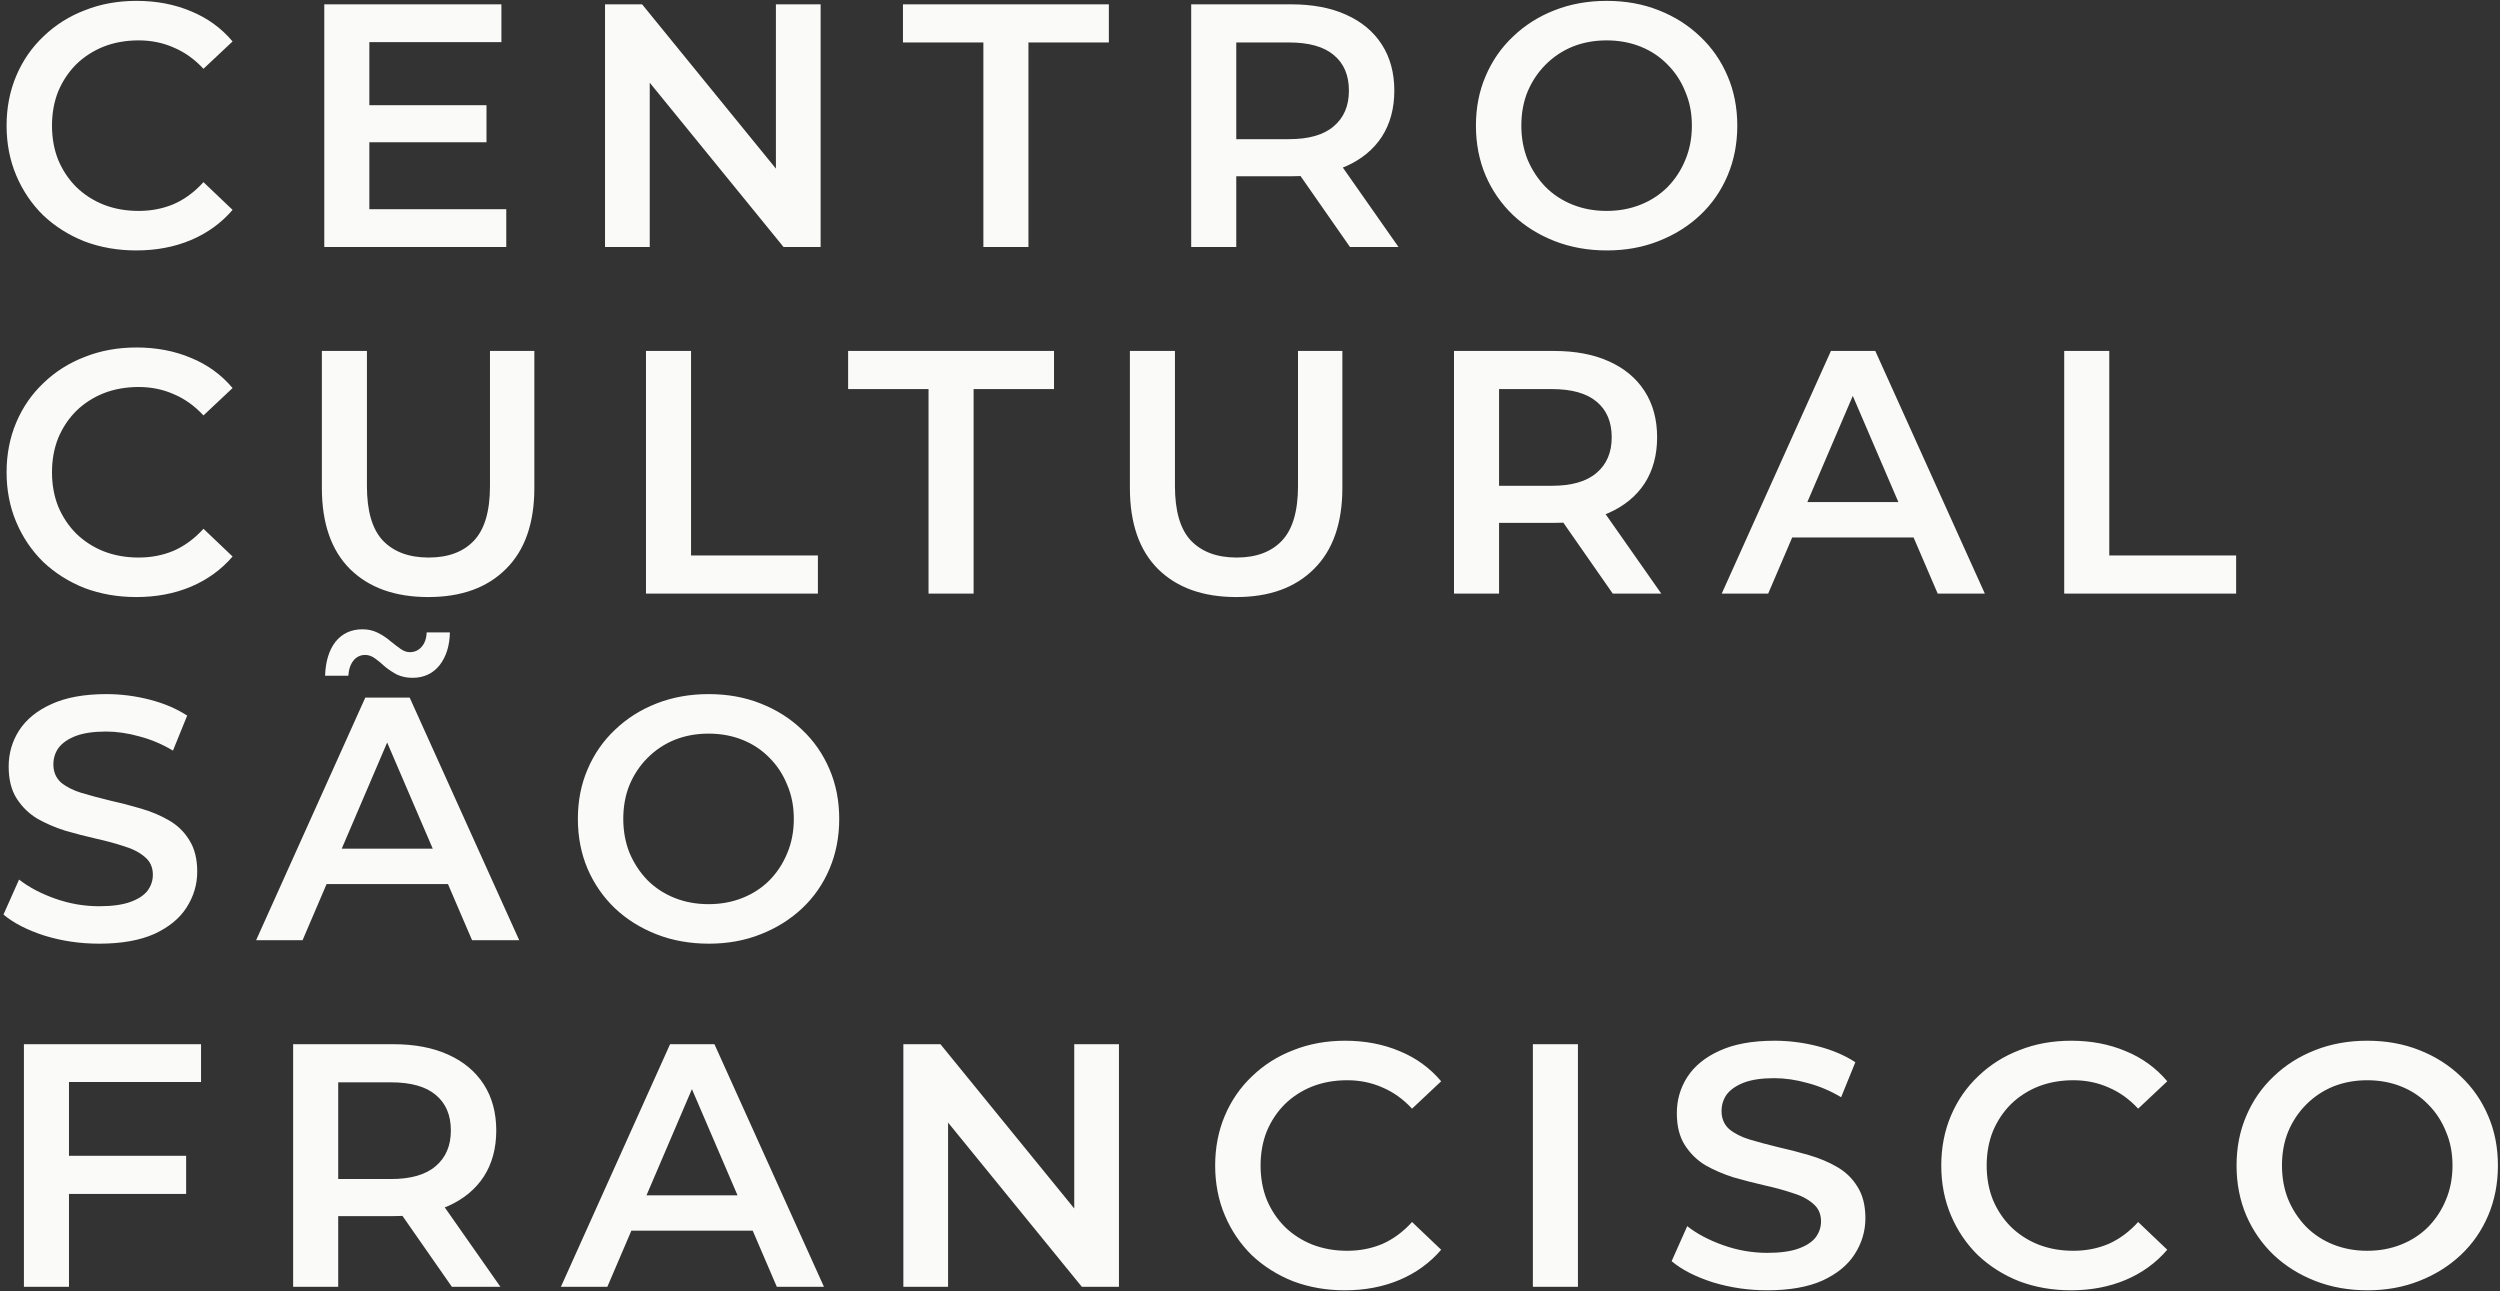 <svg width="577" height="298" viewBox="0 0 577 298" fill="none" xmlns="http://www.w3.org/2000/svg">
<rect x="0" y="0" width="577" height="298" fill="#333333" stroke="none"/>
<path d="M31.44 57.8C27.173 57.8 23.2 57.107 19.52 55.72C15.893 54.28 12.72 52.28 10 49.72C7.333 47.107 5.253 44.04 3.76 40.52C2.267 37 1.52 33.16 1.52 29C1.52 24.84 2.267 21 3.76 17.48C5.253 13.96 7.36 10.92 10.08 8.36C12.8 5.747 15.973 3.747 19.6 2.36C23.227 0.92 27.2 0.2 31.52 0.2C36.107 0.2 40.293 1 44.08 2.6C47.867 4.147 51.067 6.467 53.68 9.56L46.96 15.88C44.933 13.693 42.667 12.067 40.16 11C37.653 9.88 34.933 9.32 32 9.32C29.067 9.32 26.373 9.8 23.92 10.76C21.52 11.72 19.413 13.08 17.6 14.84C15.84 16.6 14.453 18.68 13.44 21.08C12.48 23.48 12 26.12 12 29C12 31.88 12.48 34.52 13.44 36.92C14.453 39.32 15.84 41.4 17.6 43.16C19.413 44.92 21.52 46.28 23.92 47.24C26.373 48.2 29.067 48.68 32 48.68C34.933 48.68 37.653 48.147 40.16 47.08C42.667 45.96 44.933 44.28 46.96 42.04L53.68 48.44C51.067 51.48 47.867 53.8 44.08 55.4C40.293 57 36.08 57.8 31.44 57.8ZM84.445 24.28H112.285V32.84H84.445V24.28ZM85.245 48.28H116.845V57H74.845V1H115.725V9.72H85.245V48.28ZM139.639 57V1H148.199L183.319 44.12H179.079V1H189.399V57H180.839L145.719 13.88H149.959V57H139.639ZM226.964 57V9.8H208.404V1H255.924V9.8H237.364V57H226.964ZM274.929 57V1H297.969C302.929 1 307.169 1.8 310.689 3.4C314.263 5 317.009 7.293 318.929 10.28C320.849 13.267 321.809 16.813 321.809 20.92C321.809 25.027 320.849 28.573 318.929 31.56C317.009 34.493 314.263 36.76 310.689 38.36C307.169 39.907 302.929 40.68 297.969 40.68H280.689L285.329 35.96V57H274.929ZM311.569 57L297.409 36.68H308.529L322.769 57H311.569ZM285.329 37.08L280.689 32.12H297.489C302.076 32.12 305.516 31.133 307.809 29.16C310.156 27.187 311.329 24.44 311.329 20.92C311.329 17.347 310.156 14.6 307.809 12.68C305.516 10.76 302.076 9.8 297.489 9.8H280.689L285.329 4.68V37.08ZM370.885 57.8C366.512 57.8 362.485 57.08 358.805 55.64C355.125 54.2 351.925 52.2 349.205 49.64C346.485 47.027 344.378 43.987 342.885 40.52C341.392 37 340.645 33.16 340.645 29C340.645 24.84 341.392 21.027 342.885 17.56C344.378 14.04 346.485 11 349.205 8.44C351.925 5.827 355.125 3.8 358.805 2.36C362.485 0.92 366.485 0.2 370.805 0.2C375.178 0.2 379.178 0.92 382.805 2.36C386.485 3.8 389.685 5.827 392.405 8.44C395.125 11 397.232 14.04 398.725 17.56C400.218 21.027 400.965 24.84 400.965 29C400.965 33.16 400.218 37 398.725 40.52C397.232 44.04 395.125 47.08 392.405 49.64C389.685 52.2 386.485 54.2 382.805 55.64C379.178 57.08 375.205 57.8 370.885 57.8ZM370.805 48.68C373.632 48.68 376.245 48.2 378.645 47.24C381.045 46.28 383.125 44.92 384.885 43.16C386.645 41.347 388.005 39.267 388.965 36.92C389.978 34.52 390.485 31.88 390.485 29C390.485 26.12 389.978 23.507 388.965 21.16C388.005 18.76 386.645 16.68 384.885 14.92C383.125 13.107 381.045 11.72 378.645 10.76C376.245 9.8 373.632 9.32 370.805 9.32C367.978 9.32 365.365 9.8 362.965 10.76C360.618 11.72 358.538 13.107 356.725 14.92C354.965 16.68 353.578 18.76 352.565 21.16C351.605 23.507 351.125 26.12 351.125 29C351.125 31.827 351.605 34.44 352.565 36.84C353.578 39.24 354.965 41.347 356.725 43.16C358.485 44.92 360.565 46.28 362.965 47.24C365.365 48.2 367.978 48.68 370.805 48.68ZM31.44 137.8C27.173 137.8 23.2 137.107 19.52 135.72C15.893 134.28 12.72 132.28 10 129.72C7.333 127.107 5.253 124.04 3.76 120.52C2.267 117 1.52 113.16 1.52 109C1.52 104.84 2.267 101 3.76 97.48C5.253 93.96 7.36 90.92 10.08 88.36C12.8 85.747 15.973 83.747 19.6 82.36C23.227 80.92 27.2 80.2 31.52 80.2C36.107 80.2 40.293 81 44.08 82.6C47.867 84.147 51.067 86.467 53.68 89.56L46.96 95.88C44.933 93.693 42.667 92.067 40.16 91C37.653 89.88 34.933 89.32 32 89.32C29.067 89.32 26.373 89.8 23.92 90.76C21.52 91.72 19.413 93.08 17.6 94.84C15.84 96.6 14.453 98.68 13.44 101.08C12.48 103.48 12 106.12 12 109C12 111.88 12.48 114.52 13.44 116.92C14.453 119.32 15.84 121.4 17.6 123.16C19.413 124.92 21.52 126.28 23.92 127.24C26.373 128.2 29.067 128.68 32 128.68C34.933 128.68 37.653 128.147 40.16 127.08C42.667 125.96 44.933 124.28 46.96 122.04L53.68 128.44C51.067 131.48 47.867 133.8 44.08 135.4C40.293 137 36.08 137.8 31.44 137.8ZM98.847 137.8C91.167 137.8 85.14 135.64 80.767 131.32C76.447 127 74.287 120.76 74.287 112.6V81H84.687V112.2C84.687 117.96 85.913 122.147 88.367 124.76C90.874 127.373 94.394 128.68 98.927 128.68C103.46 128.68 106.954 127.373 109.407 124.76C111.86 122.147 113.087 117.96 113.087 112.2V81H123.327V112.6C123.327 120.76 121.14 127 116.767 131.32C112.447 135.64 106.474 137.8 98.847 137.8ZM149.092 137V81H159.492V128.2H188.772V137H149.092ZM214.308 137V89.8H195.748V81H243.268V89.8H224.708V137H214.308ZM285.338 137.8C277.658 137.8 271.631 135.64 267.258 131.32C262.938 127 260.778 120.76 260.778 112.6V81H271.178V112.2C271.178 117.96 272.404 122.147 274.858 124.76C277.364 127.373 280.884 128.68 285.418 128.68C289.951 128.68 293.444 127.373 295.898 124.76C298.351 122.147 299.578 117.96 299.578 112.2V81H309.818V112.6C309.818 120.76 307.631 127 303.258 131.32C298.938 135.64 292.964 137.8 285.338 137.8ZM335.583 137V81H358.623C363.583 81 367.823 81.8 371.343 83.4C374.916 85 377.663 87.293 379.583 90.28C381.503 93.267 382.463 96.813 382.463 100.92C382.463 105.027 381.503 108.573 379.583 111.56C377.663 114.493 374.916 116.76 371.343 118.36C367.823 119.907 363.583 120.68 358.623 120.68H341.343L345.983 115.96V137H335.583ZM372.223 137L358.063 116.68H369.182L383.423 137H372.223ZM345.983 117.08L341.343 112.12H358.143C362.729 112.12 366.169 111.133 368.462 109.16C370.809 107.187 371.983 104.44 371.983 100.92C371.983 97.347 370.809 94.6 368.462 92.68C366.169 90.76 362.729 89.8 358.143 89.8H341.343L345.983 84.68V117.08ZM397.378 137L422.578 81H432.818L458.098 137H447.218L425.538 86.52H429.698L408.098 137H397.378ZM408.978 124.04L411.778 115.88H442.018L444.818 124.04H408.978ZM476.42 137V81H486.82V128.2H516.1V137H476.42ZM22.88 217.8C18.507 217.8 14.32 217.187 10.32 215.96C6.32 214.68 3.147 213.053 0.8 211.08L4.4 203C6.64 204.76 9.413 206.227 12.72 207.4C16.027 208.573 19.413 209.16 22.88 209.16C25.813 209.16 28.187 208.84 30 208.2C31.813 207.56 33.147 206.707 34 205.64C34.853 204.52 35.28 203.267 35.28 201.88C35.28 200.173 34.667 198.813 33.44 197.8C32.213 196.733 30.613 195.907 28.64 195.32C26.72 194.68 24.56 194.093 22.16 193.56C19.813 193.027 17.44 192.413 15.04 191.72C12.693 190.973 10.533 190.04 8.56 188.92C6.64 187.747 5.067 186.2 3.84 184.28C2.613 182.36 2 179.907 2 176.92C2 173.88 2.8 171.107 4.4 168.6C6.053 166.04 8.533 164.013 11.84 162.52C15.2 160.973 19.44 160.2 24.56 160.2C27.92 160.2 31.253 160.627 34.56 161.48C37.867 162.333 40.747 163.56 43.2 165.16L39.92 173.24C37.413 171.747 34.827 170.653 32.16 169.96C29.493 169.213 26.933 168.84 24.48 168.84C21.6 168.84 19.253 169.187 17.44 169.88C15.68 170.573 14.373 171.48 13.52 172.6C12.72 173.72 12.32 175 12.32 176.44C12.32 178.147 12.907 179.533 14.08 180.6C15.307 181.613 16.88 182.413 18.8 183C20.773 183.587 22.96 184.173 25.36 184.76C27.76 185.293 30.133 185.907 32.48 186.6C34.88 187.293 37.04 188.2 38.96 189.32C40.933 190.44 42.507 191.96 43.68 193.88C44.907 195.8 45.52 198.227 45.52 201.16C45.52 204.147 44.693 206.92 43.04 209.48C41.44 211.987 38.96 214.013 35.6 215.56C32.24 217.053 28 217.8 22.88 217.8ZM59.112 217L84.312 161H94.552L119.833 217H108.953L87.272 166.52H91.433L69.832 217H59.112ZM70.713 204.04L73.513 195.88H103.753L106.553 204.04H70.713ZM95.192 156.44C93.912 156.44 92.739 156.2 91.672 155.72C90.659 155.187 89.726 154.573 88.873 153.88C88.073 153.133 87.299 152.493 86.552 151.96C85.806 151.427 85.059 151.16 84.312 151.16C83.192 151.16 82.286 151.587 81.593 152.44C80.899 153.293 80.499 154.467 80.392 155.96H75.032C75.139 152.653 75.939 150.04 77.433 148.12C78.979 146.2 81.059 145.24 83.672 145.24C84.953 145.24 86.126 145.507 87.192 146.04C88.259 146.573 89.192 147.187 89.993 147.88C90.846 148.573 91.646 149.187 92.392 149.72C93.139 150.253 93.859 150.52 94.552 150.52C95.672 150.52 96.579 150.12 97.272 149.32C98.019 148.52 98.419 147.4 98.472 145.96H103.833C103.779 149.053 102.979 151.587 101.433 153.56C99.886 155.48 97.806 156.44 95.192 156.44ZM163.613 217.8C159.24 217.8 155.213 217.08 151.533 215.64C147.853 214.2 144.653 212.2 141.933 209.64C139.213 207.027 137.106 203.987 135.613 200.52C134.12 197 133.373 193.16 133.373 189C133.373 184.84 134.12 181.027 135.613 177.56C137.106 174.04 139.213 171 141.933 168.44C144.653 165.827 147.853 163.8 151.533 162.36C155.213 160.92 159.213 160.2 163.533 160.2C167.906 160.2 171.906 160.92 175.533 162.36C179.213 163.8 182.413 165.827 185.133 168.44C187.853 171 189.96 174.04 191.453 177.56C192.946 181.027 193.693 184.84 193.693 189C193.693 193.16 192.946 197 191.453 200.52C189.96 204.04 187.853 207.08 185.133 209.64C182.413 212.2 179.213 214.2 175.533 215.64C171.906 217.08 167.933 217.8 163.613 217.8ZM163.533 208.68C166.36 208.68 168.973 208.2 171.373 207.24C173.773 206.28 175.853 204.92 177.613 203.16C179.373 201.347 180.733 199.267 181.693 196.92C182.706 194.52 183.213 191.88 183.213 189C183.213 186.12 182.706 183.507 181.693 181.16C180.733 178.76 179.373 176.68 177.613 174.92C175.853 173.107 173.773 171.72 171.373 170.76C168.973 169.8 166.36 169.32 163.533 169.32C160.706 169.32 158.093 169.8 155.693 170.76C153.346 171.72 151.266 173.107 149.453 174.92C147.693 176.68 146.306 178.76 145.293 181.16C144.333 183.507 143.853 186.12 143.853 189C143.853 191.827 144.333 194.44 145.293 196.84C146.306 199.24 147.693 201.347 149.453 203.16C151.213 204.92 153.293 206.28 155.693 207.24C158.093 208.2 160.706 208.68 163.533 208.68ZM15.04 266.76H42.96V275.56H15.04V266.76ZM15.92 297H5.52V241H46.4V249.72H15.92V297ZM67.657 297V241H90.698C95.657 241 99.897 241.8 103.418 243.4C106.991 245 109.738 247.293 111.658 250.28C113.578 253.267 114.538 256.813 114.538 260.92C114.538 265.027 113.578 268.573 111.658 271.56C109.738 274.493 106.991 276.76 103.418 278.36C99.897 279.907 95.657 280.68 90.698 280.68H73.418L78.058 275.96V297H67.657ZM104.298 297L90.138 276.68H101.258L115.498 297H104.298ZM78.058 277.08L73.418 272.12H90.218C94.804 272.12 98.244 271.133 100.538 269.16C102.884 267.187 104.058 264.44 104.058 260.92C104.058 257.347 102.884 254.6 100.538 252.68C98.244 250.76 94.804 249.8 90.218 249.8H73.418L78.058 244.68V277.08ZM129.453 297L154.653 241H164.893L190.173 297H179.293L157.613 246.52H161.773L140.173 297H129.453ZM141.053 284.04L143.853 275.88H174.093L176.893 284.04H141.053ZM208.495 297V241H217.055L252.175 284.12H247.935V241H258.255V297H249.695L214.575 253.88H218.815V297H208.495ZM310.381 297.8C306.114 297.8 302.141 297.107 298.461 295.72C294.834 294.28 291.661 292.28 288.941 289.72C286.274 287.107 284.194 284.04 282.701 280.52C281.207 277 280.461 273.16 280.461 269C280.461 264.84 281.207 261 282.701 257.48C284.194 253.96 286.301 250.92 289.021 248.36C291.741 245.747 294.914 243.747 298.541 242.36C302.167 240.92 306.141 240.2 310.461 240.2C315.047 240.2 319.234 241 323.021 242.6C326.807 244.147 330.007 246.467 332.621 249.56L325.901 255.88C323.874 253.693 321.607 252.067 319.101 251C316.594 249.88 313.874 249.32 310.941 249.32C308.007 249.32 305.314 249.8 302.861 250.76C300.461 251.72 298.354 253.08 296.541 254.84C294.781 256.6 293.394 258.68 292.381 261.08C291.421 263.48 290.941 266.12 290.941 269C290.941 271.88 291.421 274.52 292.381 276.92C293.394 279.32 294.781 281.4 296.541 283.16C298.354 284.92 300.461 286.28 302.861 287.24C305.314 288.2 308.007 288.68 310.941 288.68C313.874 288.68 316.594 288.147 319.101 287.08C321.607 285.96 323.874 284.28 325.901 282.04L332.621 288.44C330.007 291.48 326.807 293.8 323.021 295.4C319.234 297 315.021 297.8 310.381 297.8ZM353.786 297V241H364.186V297H353.786ZM407.893 297.8C403.519 297.8 399.333 297.187 395.333 295.96C391.333 294.68 388.159 293.053 385.813 291.08L389.413 283C391.653 284.76 394.426 286.227 397.733 287.4C401.039 288.573 404.426 289.16 407.893 289.16C410.826 289.16 413.199 288.84 415.013 288.2C416.826 287.56 418.159 286.707 419.013 285.64C419.866 284.52 420.293 283.267 420.293 281.88C420.293 280.173 419.679 278.813 418.453 277.8C417.226 276.733 415.626 275.907 413.653 275.32C411.733 274.68 409.573 274.093 407.173 273.56C404.826 273.027 402.453 272.413 400.053 271.72C397.706 270.973 395.546 270.04 393.573 268.92C391.653 267.747 390.079 266.2 388.853 264.28C387.626 262.36 387.013 259.907 387.013 256.92C387.013 253.88 387.813 251.107 389.413 248.6C391.066 246.04 393.546 244.013 396.853 242.52C400.213 240.973 404.453 240.2 409.573 240.2C412.933 240.2 416.266 240.627 419.573 241.48C422.879 242.333 425.759 243.56 428.213 245.16L424.933 253.24C422.426 251.747 419.839 250.653 417.173 249.96C414.506 249.213 411.946 248.84 409.493 248.84C406.613 248.84 404.266 249.187 402.453 249.88C400.693 250.573 399.386 251.48 398.533 252.6C397.733 253.72 397.333 255 397.333 256.44C397.333 258.147 397.919 259.533 399.093 260.6C400.319 261.613 401.893 262.413 403.813 263C405.786 263.587 407.973 264.173 410.373 264.76C412.773 265.293 415.146 265.907 417.493 266.6C419.893 267.293 422.053 268.2 423.973 269.32C425.946 270.44 427.519 271.96 428.693 273.88C429.919 275.8 430.533 278.227 430.533 281.16C430.533 284.147 429.706 286.92 428.053 289.48C426.453 291.987 423.973 294.013 420.613 295.56C417.253 297.053 413.013 297.8 407.893 297.8ZM477.965 297.8C473.698 297.8 469.725 297.107 466.045 295.72C462.418 294.28 459.245 292.28 456.525 289.72C453.858 287.107 451.778 284.04 450.285 280.52C448.792 277 448.045 273.16 448.045 269C448.045 264.84 448.792 261 450.285 257.48C451.778 253.96 453.885 250.92 456.605 248.36C459.325 245.747 462.498 243.747 466.125 242.36C469.752 240.92 473.725 240.2 478.045 240.2C482.632 240.2 486.818 241 490.605 242.6C494.392 244.147 497.592 246.467 500.205 249.56L493.485 255.88C491.458 253.693 489.192 252.067 486.685 251C484.178 249.88 481.458 249.32 478.525 249.32C475.592 249.32 472.898 249.8 470.445 250.76C468.045 251.72 465.938 253.08 464.125 254.84C462.365 256.6 460.978 258.68 459.965 261.08C459.005 263.48 458.525 266.12 458.525 269C458.525 271.88 459.005 274.52 459.965 276.92C460.978 279.32 462.365 281.4 464.125 283.16C465.938 284.92 468.045 286.28 470.445 287.24C472.898 288.2 475.592 288.68 478.525 288.68C481.458 288.68 484.178 288.147 486.685 287.08C489.192 285.96 491.458 284.28 493.485 282.04L500.205 288.44C497.592 291.48 494.392 293.8 490.605 295.4C486.818 297 482.605 297.8 477.965 297.8ZM546.438 297.8C542.065 297.8 538.038 297.08 534.358 295.64C530.678 294.2 527.478 292.2 524.758 289.64C522.038 287.027 519.931 283.987 518.438 280.52C516.945 277 516.198 273.16 516.198 269C516.198 264.84 516.945 261.027 518.438 257.56C519.931 254.04 522.038 251 524.758 248.44C527.478 245.827 530.678 243.8 534.358 242.36C538.038 240.92 542.038 240.2 546.358 240.2C550.731 240.2 554.731 240.92 558.358 242.36C562.038 243.8 565.238 245.827 567.958 248.44C570.678 251 572.785 254.04 574.278 257.56C575.771 261.027 576.518 264.84 576.518 269C576.518 273.16 575.771 277 574.278 280.52C572.785 284.04 570.678 287.08 567.958 289.64C565.238 292.2 562.038 294.2 558.358 295.64C554.731 297.08 550.758 297.8 546.438 297.8ZM546.358 288.68C549.185 288.68 551.798 288.2 554.198 287.24C556.598 286.28 558.678 284.92 560.438 283.16C562.198 281.347 563.558 279.267 564.518 276.92C565.531 274.52 566.038 271.88 566.038 269C566.038 266.12 565.531 263.507 564.518 261.16C563.558 258.76 562.198 256.68 560.438 254.92C558.678 253.107 556.598 251.72 554.198 250.76C551.798 249.8 549.185 249.32 546.358 249.32C543.531 249.32 540.918 249.8 538.518 250.76C536.171 251.72 534.091 253.107 532.278 254.92C530.518 256.68 529.131 258.76 528.118 261.16C527.158 263.507 526.678 266.12 526.678 269C526.678 271.827 527.158 274.44 528.118 276.84C529.131 279.24 530.518 281.347 532.278 283.16C534.038 284.92 536.118 286.28 538.518 287.24C540.918 288.2 543.531 288.68 546.358 288.68Z" fill="#FAFAF9"/>
</svg>
